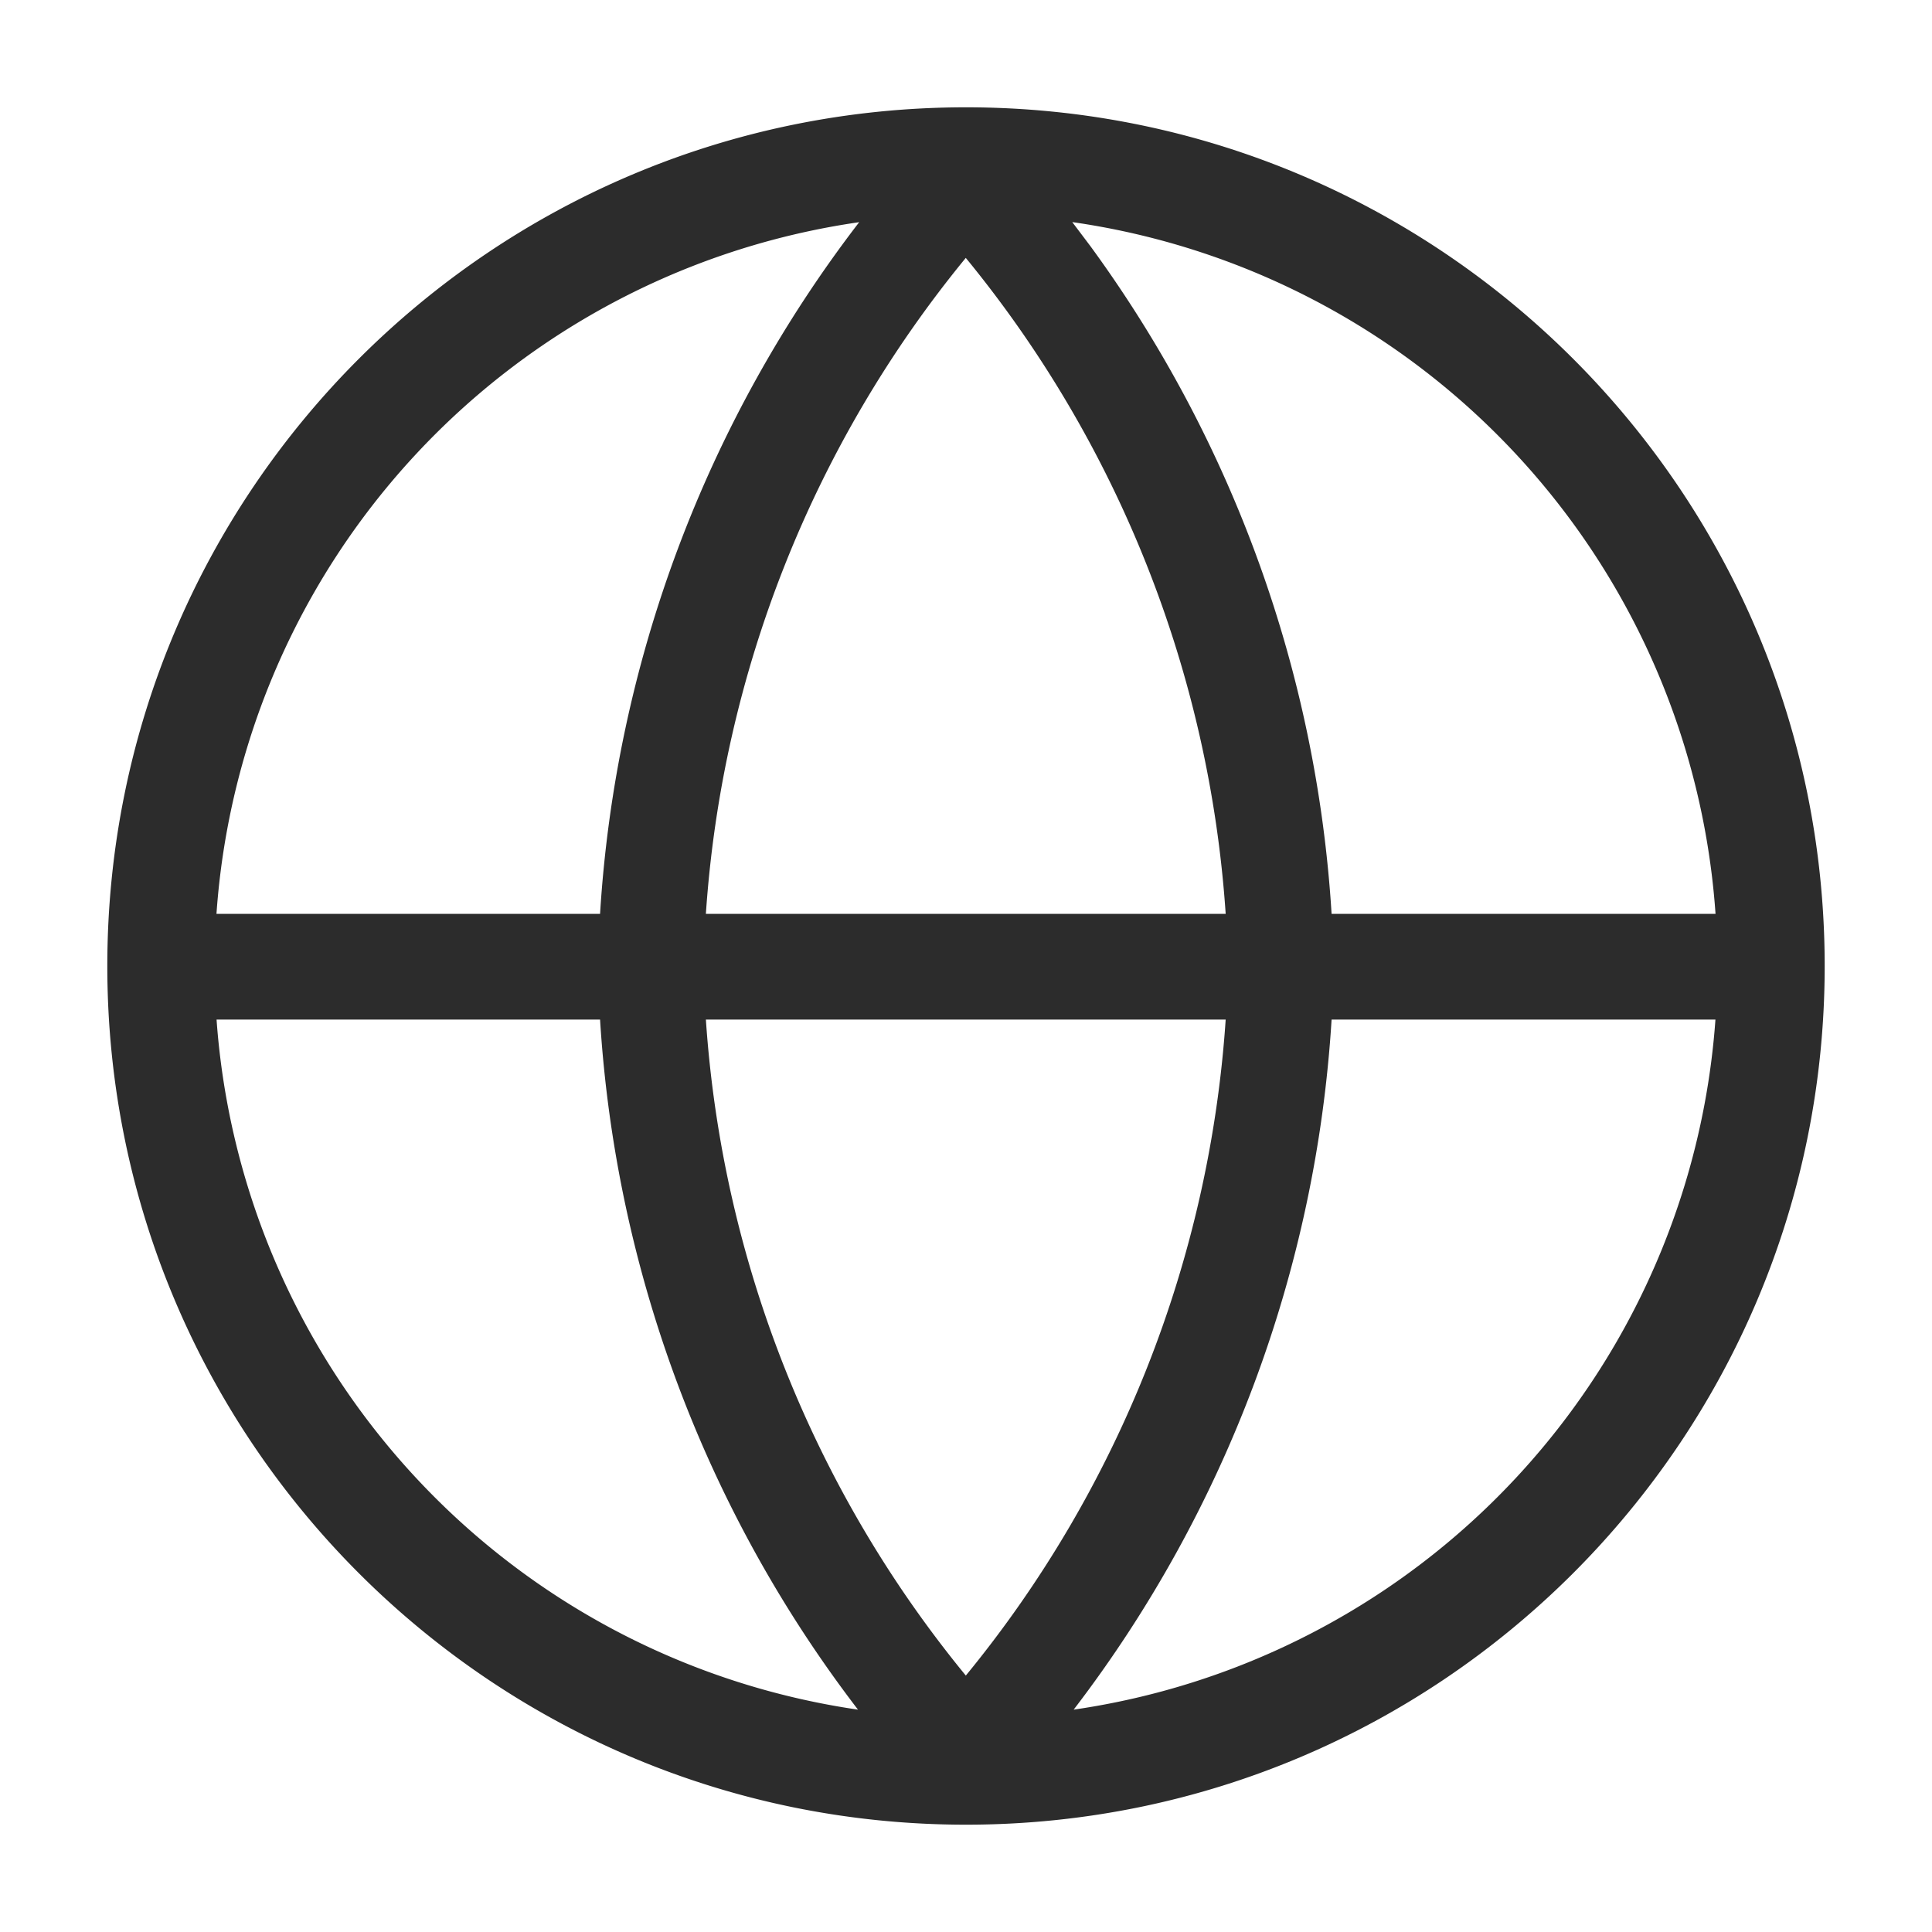 <?xml version="1.0" standalone="no"?><!DOCTYPE svg PUBLIC "-//W3C//DTD SVG 1.1//EN" "http://www.w3.org/Graphics/SVG/1.1/DTD/svg11.dtd"><svg t="1757122068405" class="icon" viewBox="0 0 1024 1024" version="1.1" xmlns="http://www.w3.org/2000/svg" p-id="13772" width="64" height="64" xmlns:xlink="http://www.w3.org/1999/xlink"><path d="M512 56.879c251.345 0 455.121 203.776 455.121 455.121S763.345 967.121 512 967.121 56.879 763.345 56.879 512 260.655 56.879 512 56.879z m397.219 483.514h-203.45a669.231 669.231 0 0 1-136.704 365.754 398.336 398.336 0 0 0 340.154-365.754z m-591.174 0H114.781a398.383 398.383 0 0 0 339.968 365.754c-80.803-105.425-128.465-232.727-136.704-365.754z m331.59 0H374.132a613.19 613.19 0 0 0 137.775 347.695 613.19 613.19 0 0 0 137.728-347.695zM455.354 117.76l-2.188 0.326a398.383 398.383 0 0 0-338.432 366.266h203.311a669.231 669.231 0 0 1 137.309-366.545z m56.553 18.897a613.19 613.19 0 0 0-137.775 347.695h275.503a613.19 613.19 0 0 0-137.775-347.695z m56.413-18.944l9.588 12.707a669.277 669.277 0 0 1 127.86 353.932h203.497a398.383 398.383 0 0 0-340.945-366.639z" fill="#2c2c2c" p-id="13773"></path></svg>